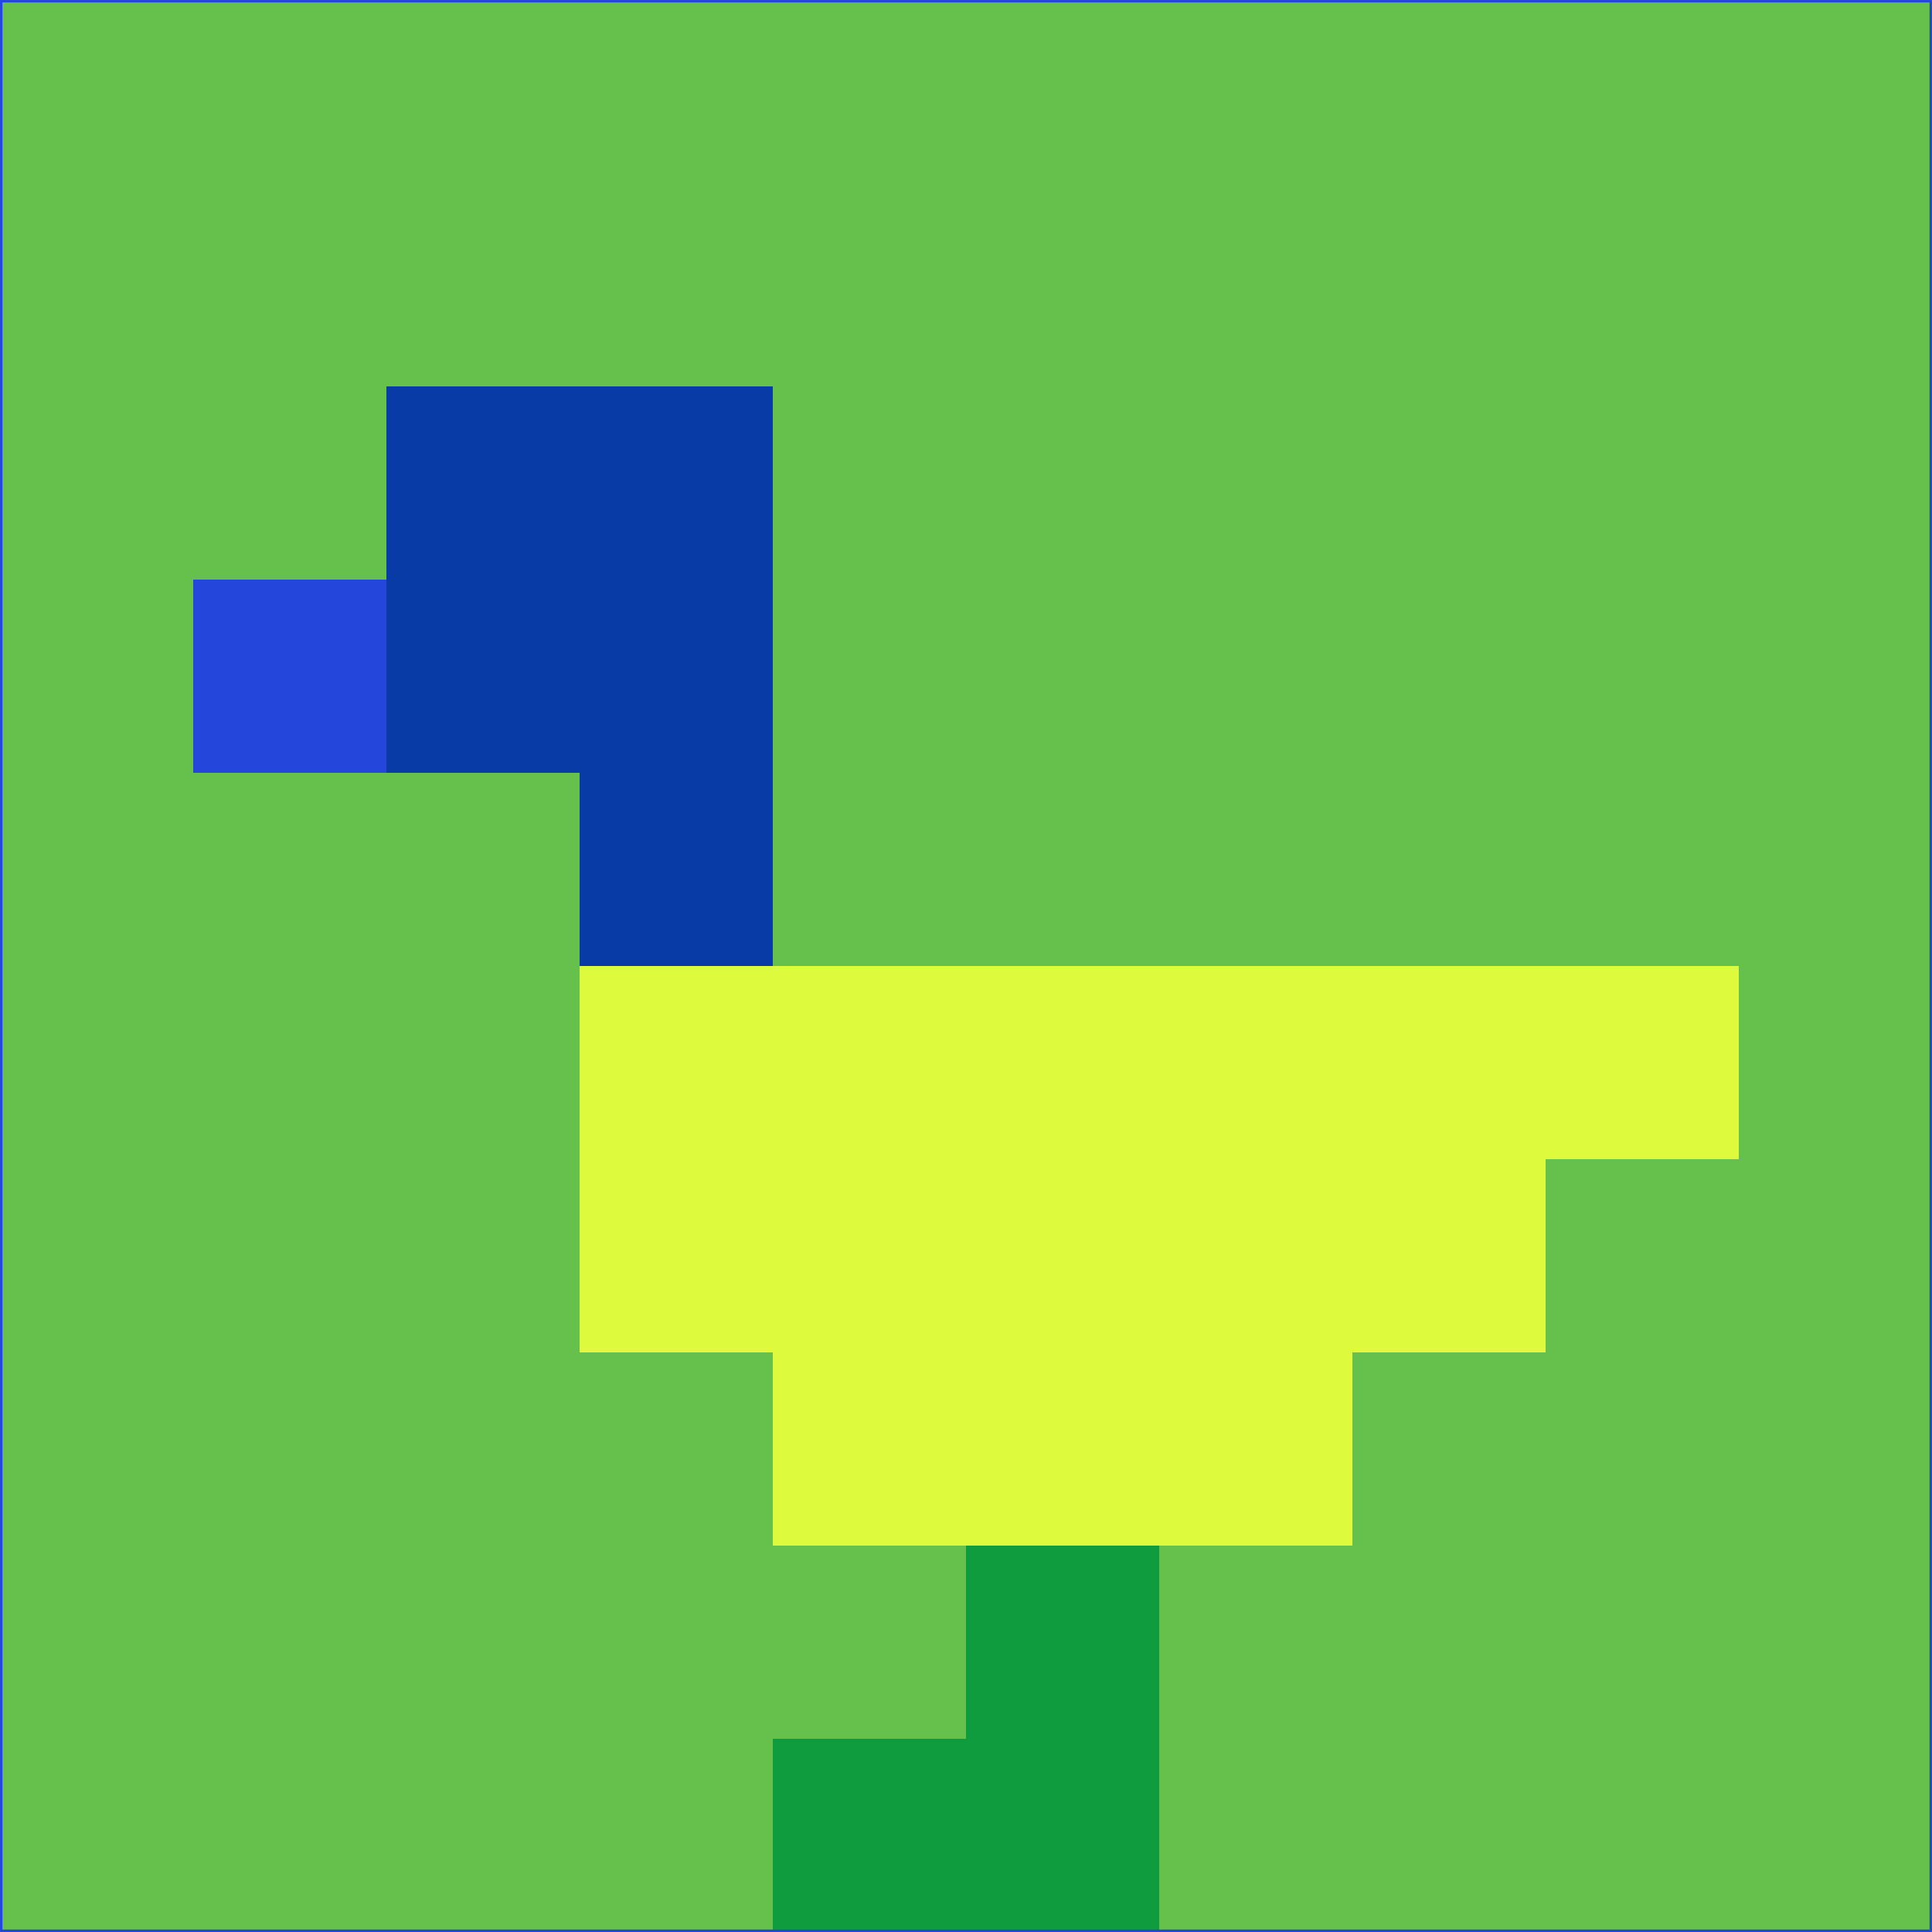 <svg xmlns="http://www.w3.org/2000/svg" version="1.1" width="785" height="785">
  <title>'goose-pfp-694263' by Dmitri Cherniak (Cyberpunk Edition)</title>
  <desc>
    seed=423803
    backgroundColor=#65c14b
    padding=20
    innerPadding=0
    timeout=500
    dimension=1
    border=false
    Save=function(){return n.handleSave()}
    frame=12

    Rendered at 2024-09-15T22:37:00.726Z
    Generated in 1ms
    Modified for Cyberpunk theme with new color scheme
  </desc>
  <defs/>
  <rect width="100%" height="100%" fill="#65c14b"/>
  <g>
    <g id="0-0">
      <rect x="0" y="0" height="785" width="785" fill="#65c14b"/>
      <g>
        <!-- Neon blue -->
        <rect id="0-0-2-2-2-2" x="157" y="157" width="157" height="157" fill="#093ba7"/>
        <rect id="0-0-3-2-1-4" x="235.5" y="157" width="78.5" height="314" fill="#093ba7"/>
        <!-- Electric purple -->
        <rect id="0-0-4-5-5-1" x="314" y="392.5" width="392.5" height="78.5" fill="#defa3c"/>
        <rect id="0-0-3-5-5-2" x="235.5" y="392.5" width="392.5" height="157" fill="#defa3c"/>
        <rect id="0-0-4-5-3-3" x="314" y="392.5" width="235.5" height="235.5" fill="#defa3c"/>
        <!-- Neon pink -->
        <rect id="0-0-1-3-1-1" x="78.5" y="235.5" width="78.5" height="78.5" fill="#2446db"/>
        <!-- Cyber yellow -->
        <rect id="0-0-5-8-1-2" x="392.5" y="628" width="78.5" height="157" fill="#0f9c3f"/>
        <rect id="0-0-4-9-2-1" x="314" y="706.5" width="157" height="78.5" fill="#0f9c3f"/>
      </g>
      <rect x="0" y="0" stroke="#2446db" stroke-width="2" height="785" width="785" fill="none"/>
    </g>
  </g>
  <script xmlns=""/>
</svg>